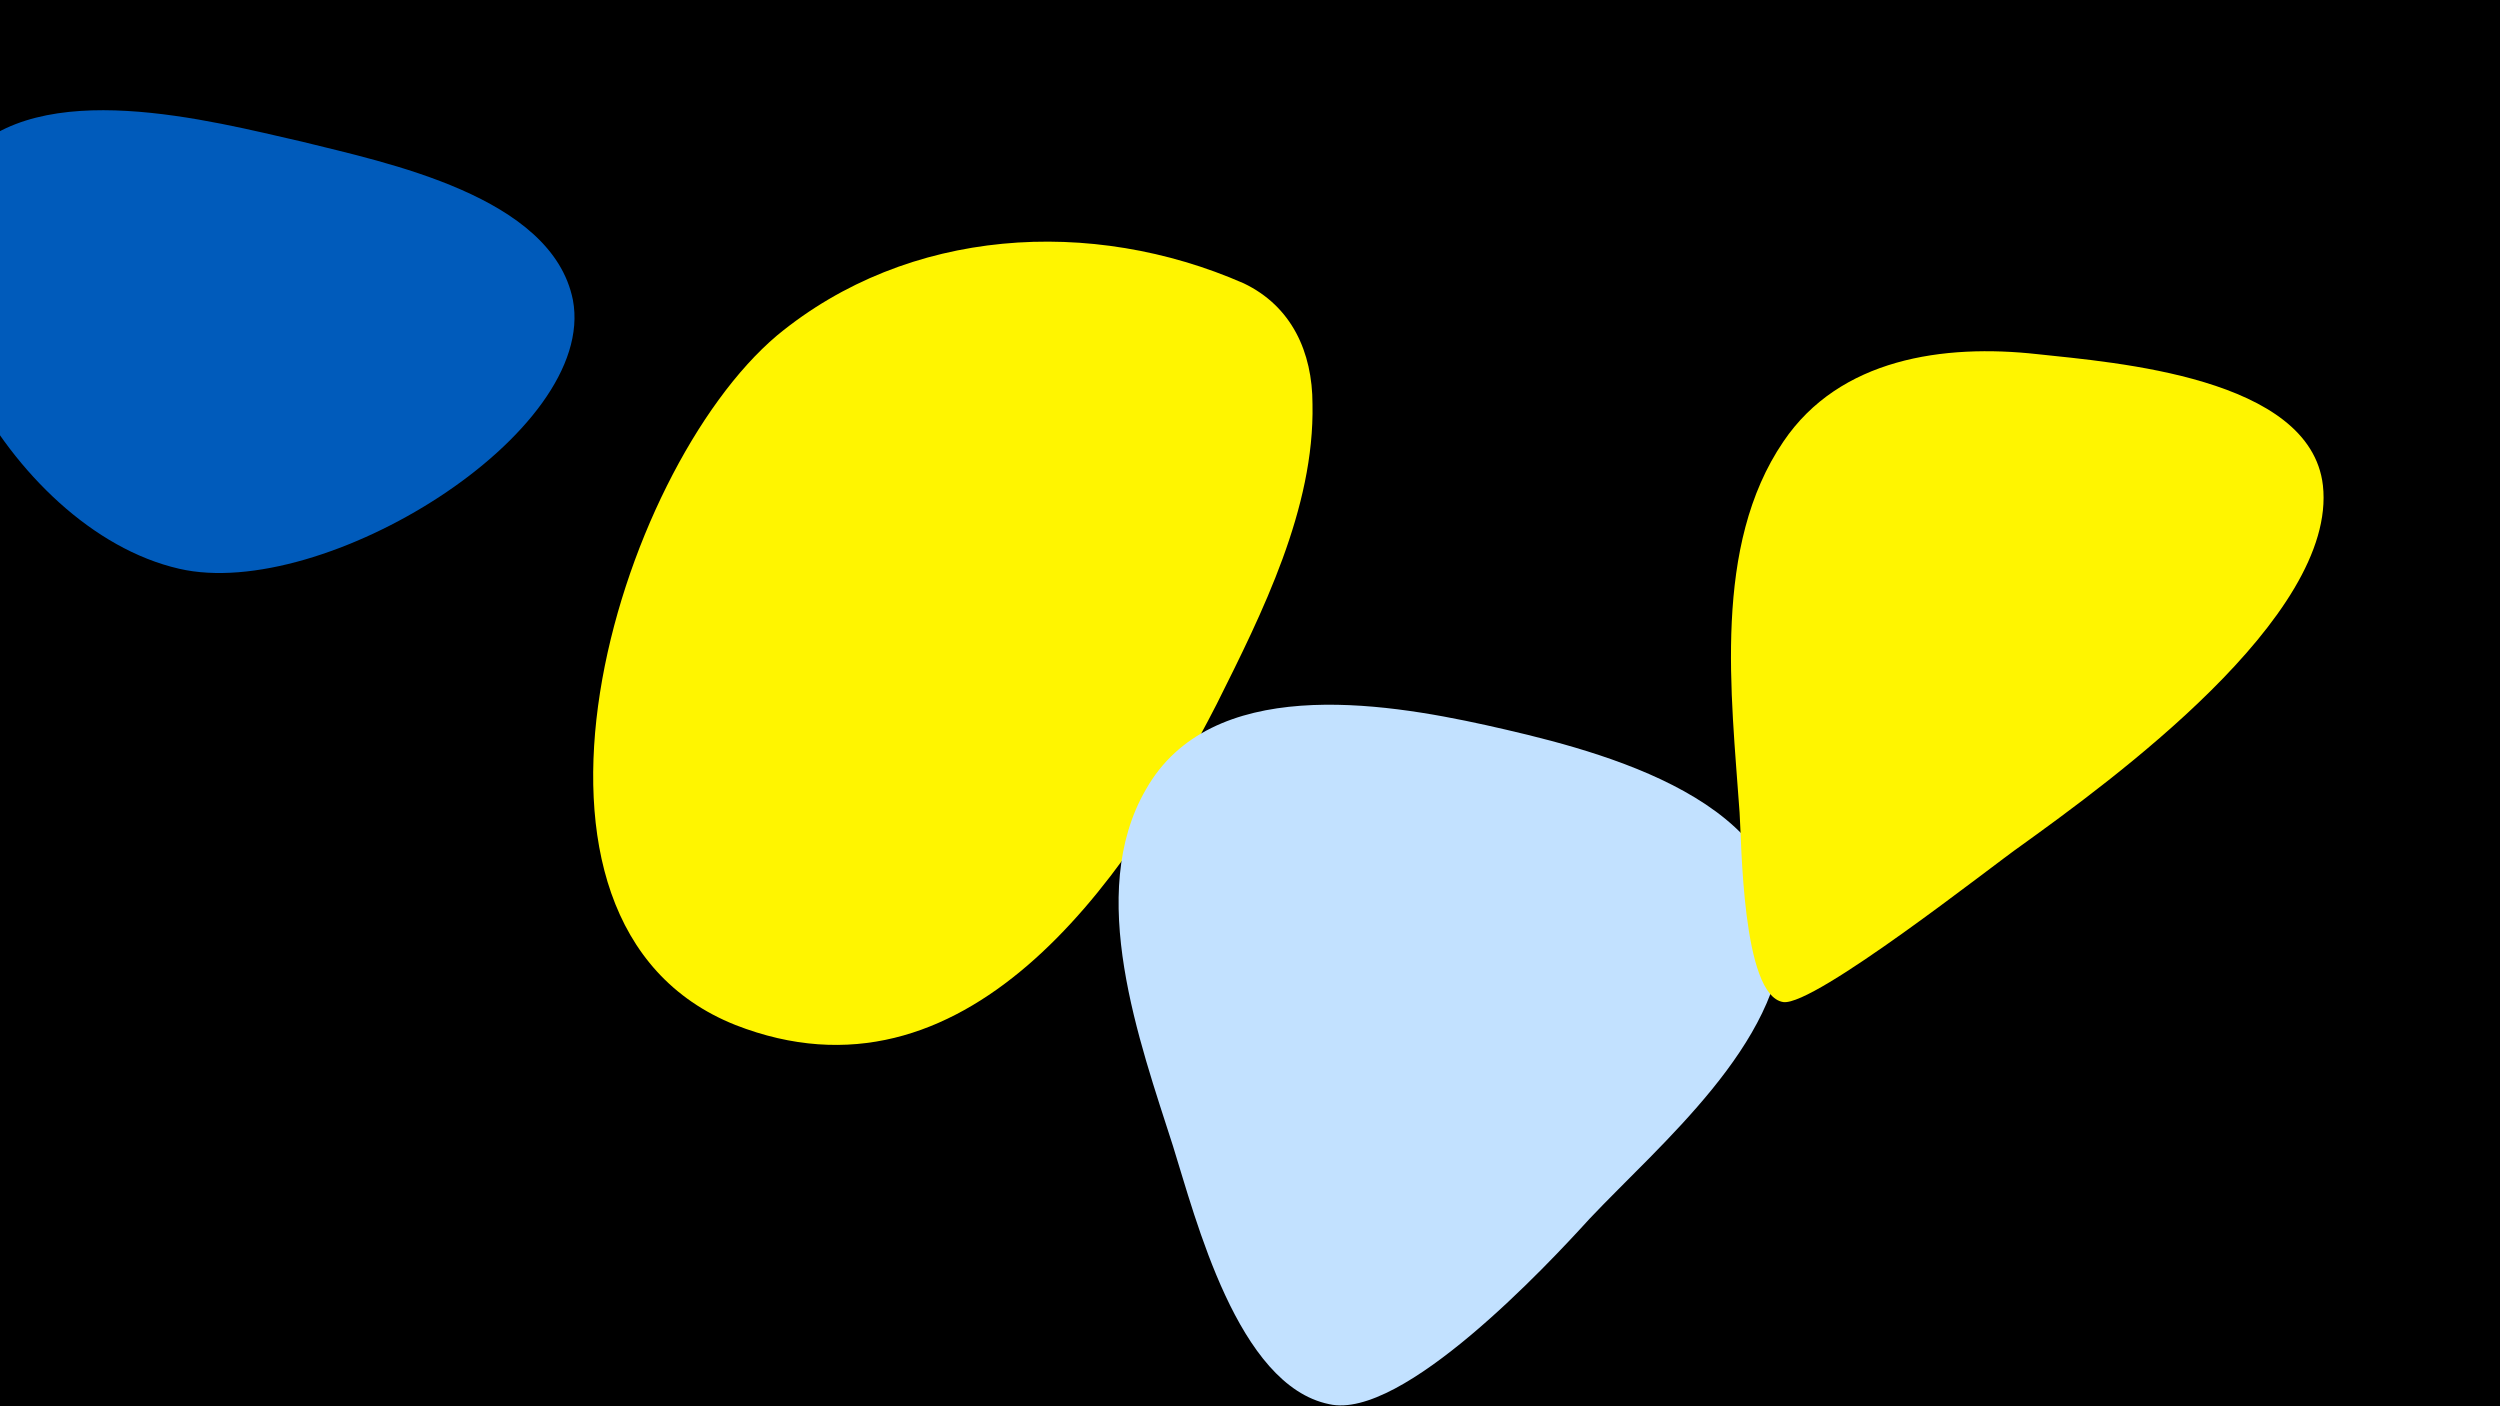 <svg width="1200" height="675" viewBox="-500 -500 1200 675" xmlns="http://www.w3.org/2000/svg"><path d="M-500-500h1200v675h-1200z" fill="#000"/><path d="M-355-432c-44-10-126-32-162 8-46 50 20 178 103 197 69 16 201-65 189-129-10-50-90-66-130-76z"  fill="#005bbb" /><path d="M97-364c-73-32-161-27-224 25-77 65-143 282-20 331 110 43 187-68 231-154 22-44 47-94 46-144 0-25-10-47-33-58z"  fill="#fff500" /><path d="M213-152c-50-11-132-24-163 31-29 50-3 121 13 171 11 35 31 115 75 124 35 8 105-67 125-89 34-36 92-84 93-138 0-66-94-88-143-99z"  fill="#c2e1ff" /><path d="M478-330c-45-5-95 2-122 42-34 50-25 121-21 178 1 13 1 88 21 91 15 2 101-66 114-75 43-31 152-110 145-173-6-52-100-59-137-63z"  fill="#fff500" /></svg>